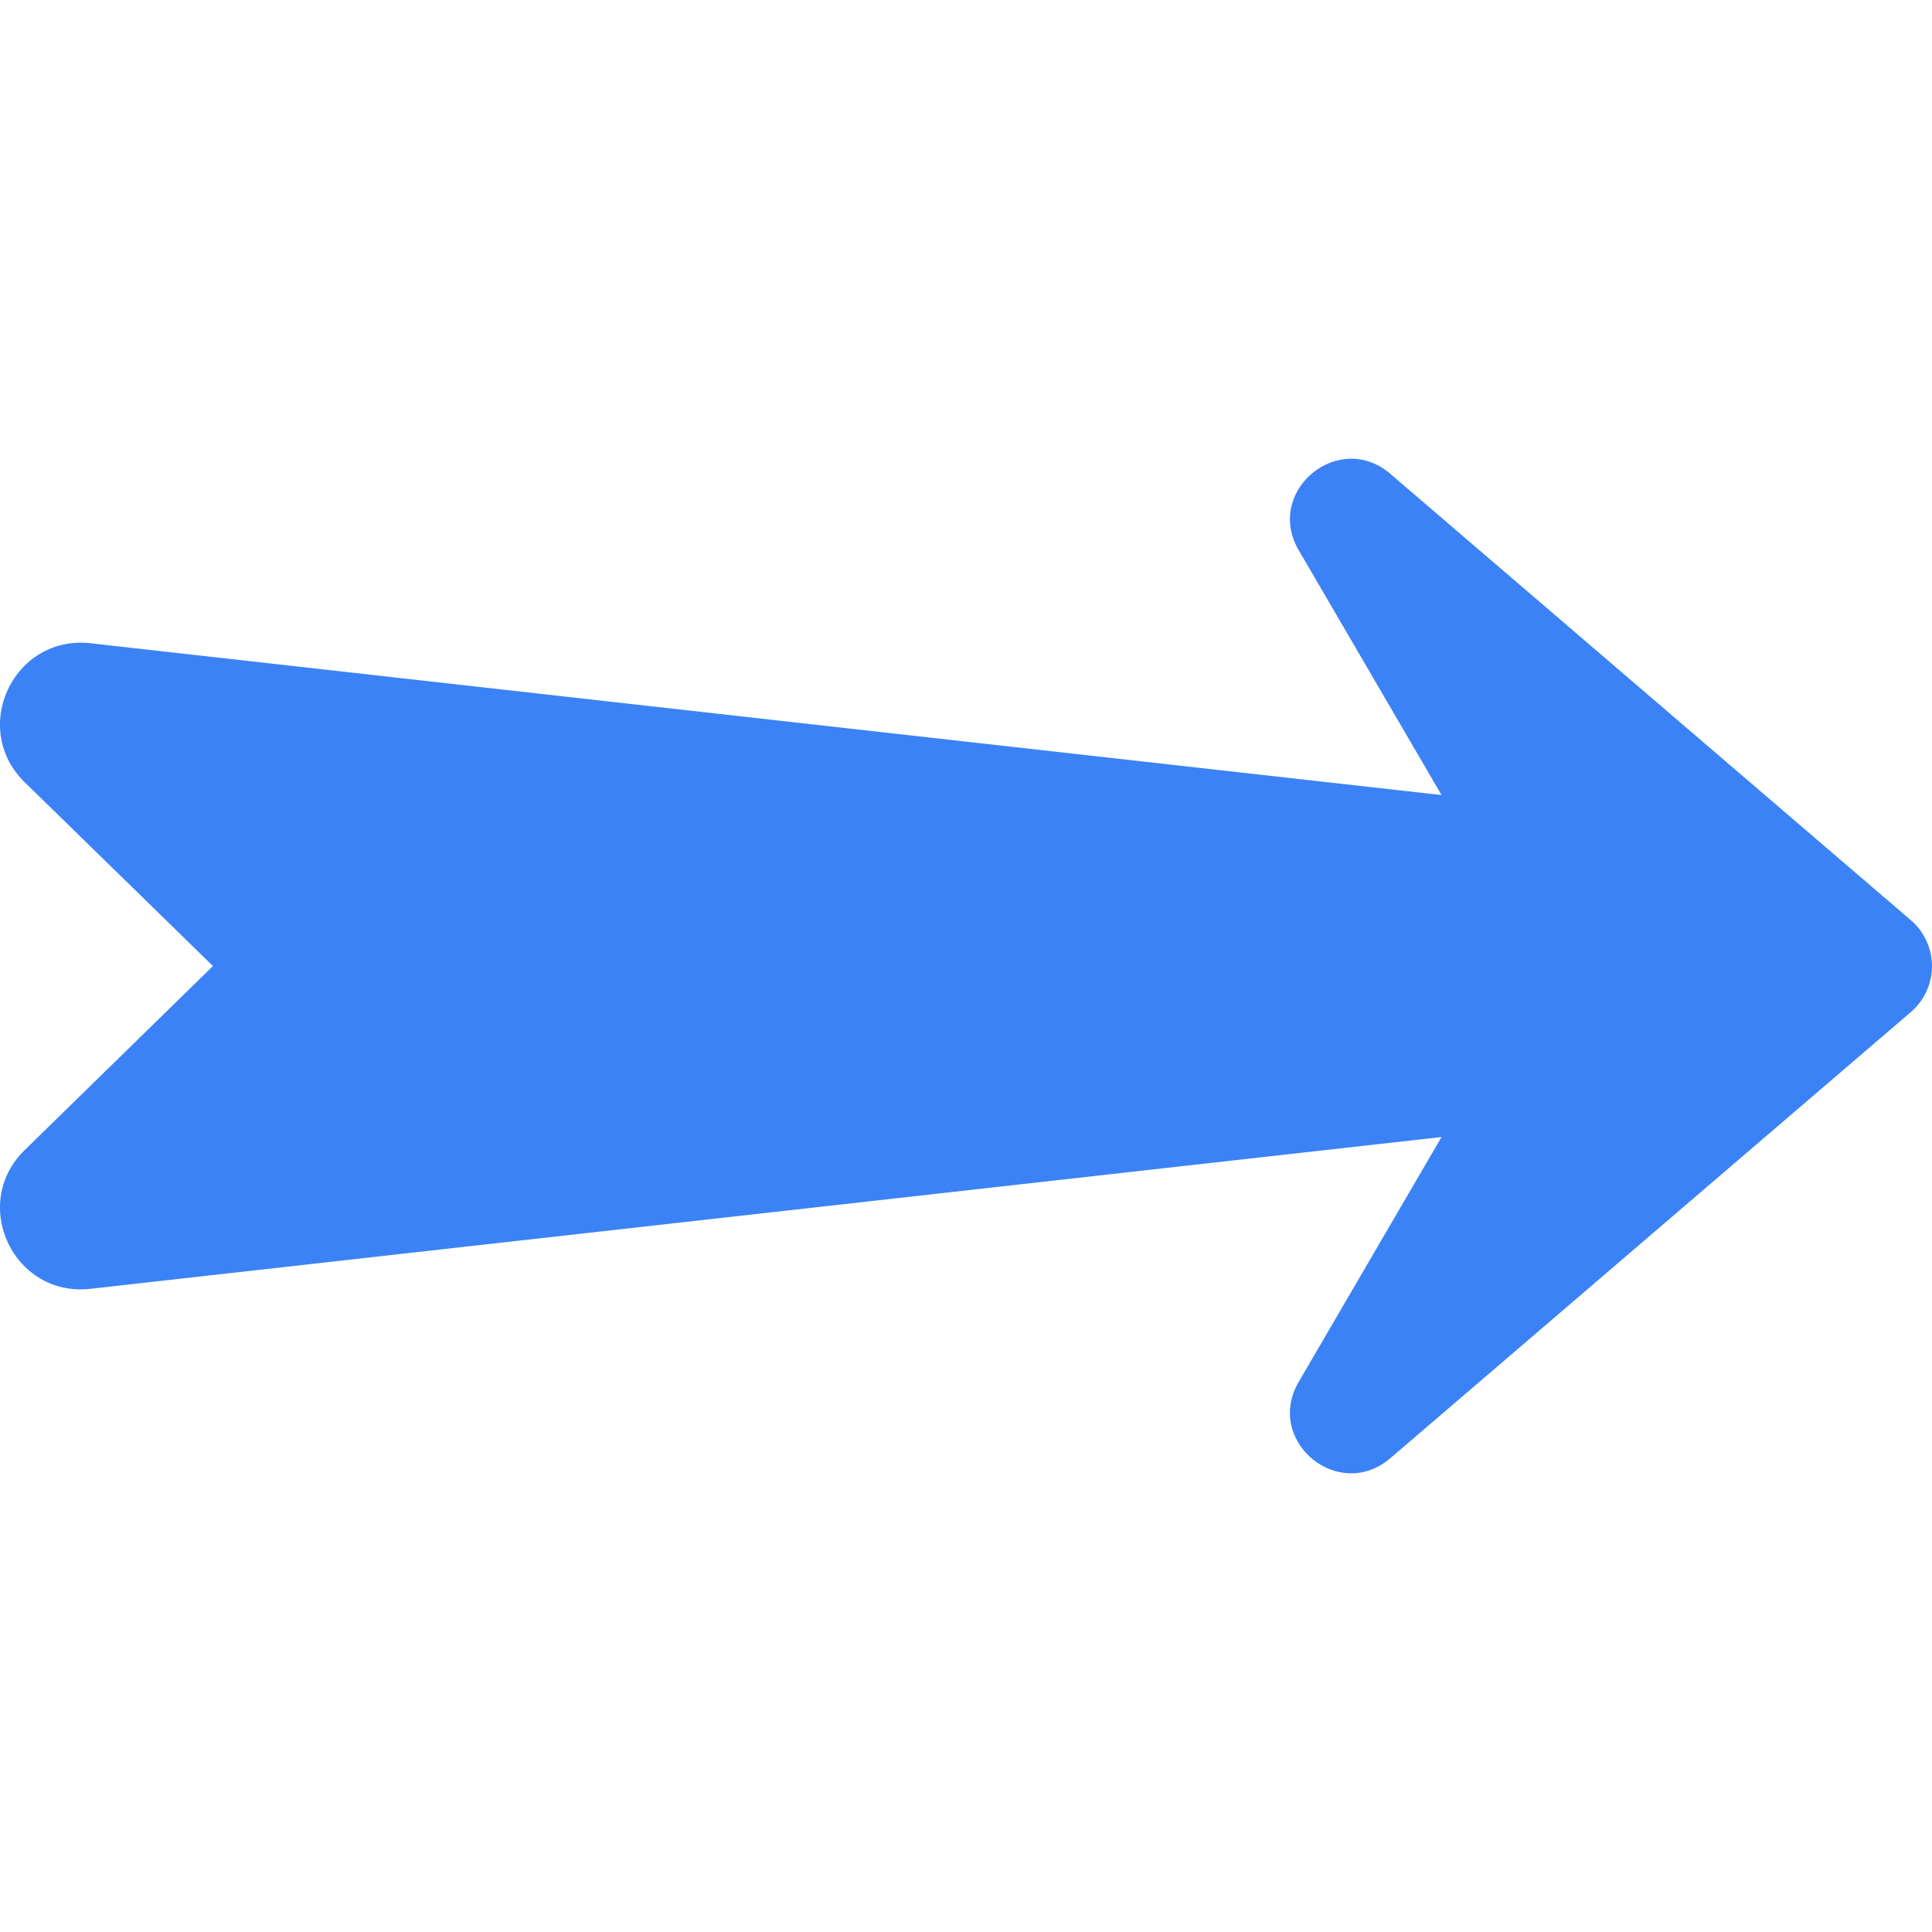 <svg xmlns="http://www.w3.org/2000/svg" version="1.1" xmlns:xlink="http://www.w3.org/1999/xlink" width="512" height="512" x="0" y="0" viewBox="0 0 48 48" style="enable-background:new 0 0 512 512" xml:space="preserve" class=""><g transform="matrix(-1,-1.2246467991473532e-16,1.2246467991473532e-16,-1,47.999,48.001)"><path fill="#3b82f6" d="M13.458 11.771.524 22.857a1.504 1.504 0 0 0 0 2.282L13.458 36.23c1.286 1.101 3.128-.439 2.275-1.898l-3.549-6.084 33.56 3.771c1.917.216 3.017-2.108 1.638-3.456L42.708 24l4.674-4.569c1.379-1.342.278-3.666-1.632-3.45l-33.566 3.771 3.549-6.084c.854-1.464-.989-2.997-2.275-1.897z" opacity="1" data-original="#54bbff" class=""></path></g></svg>